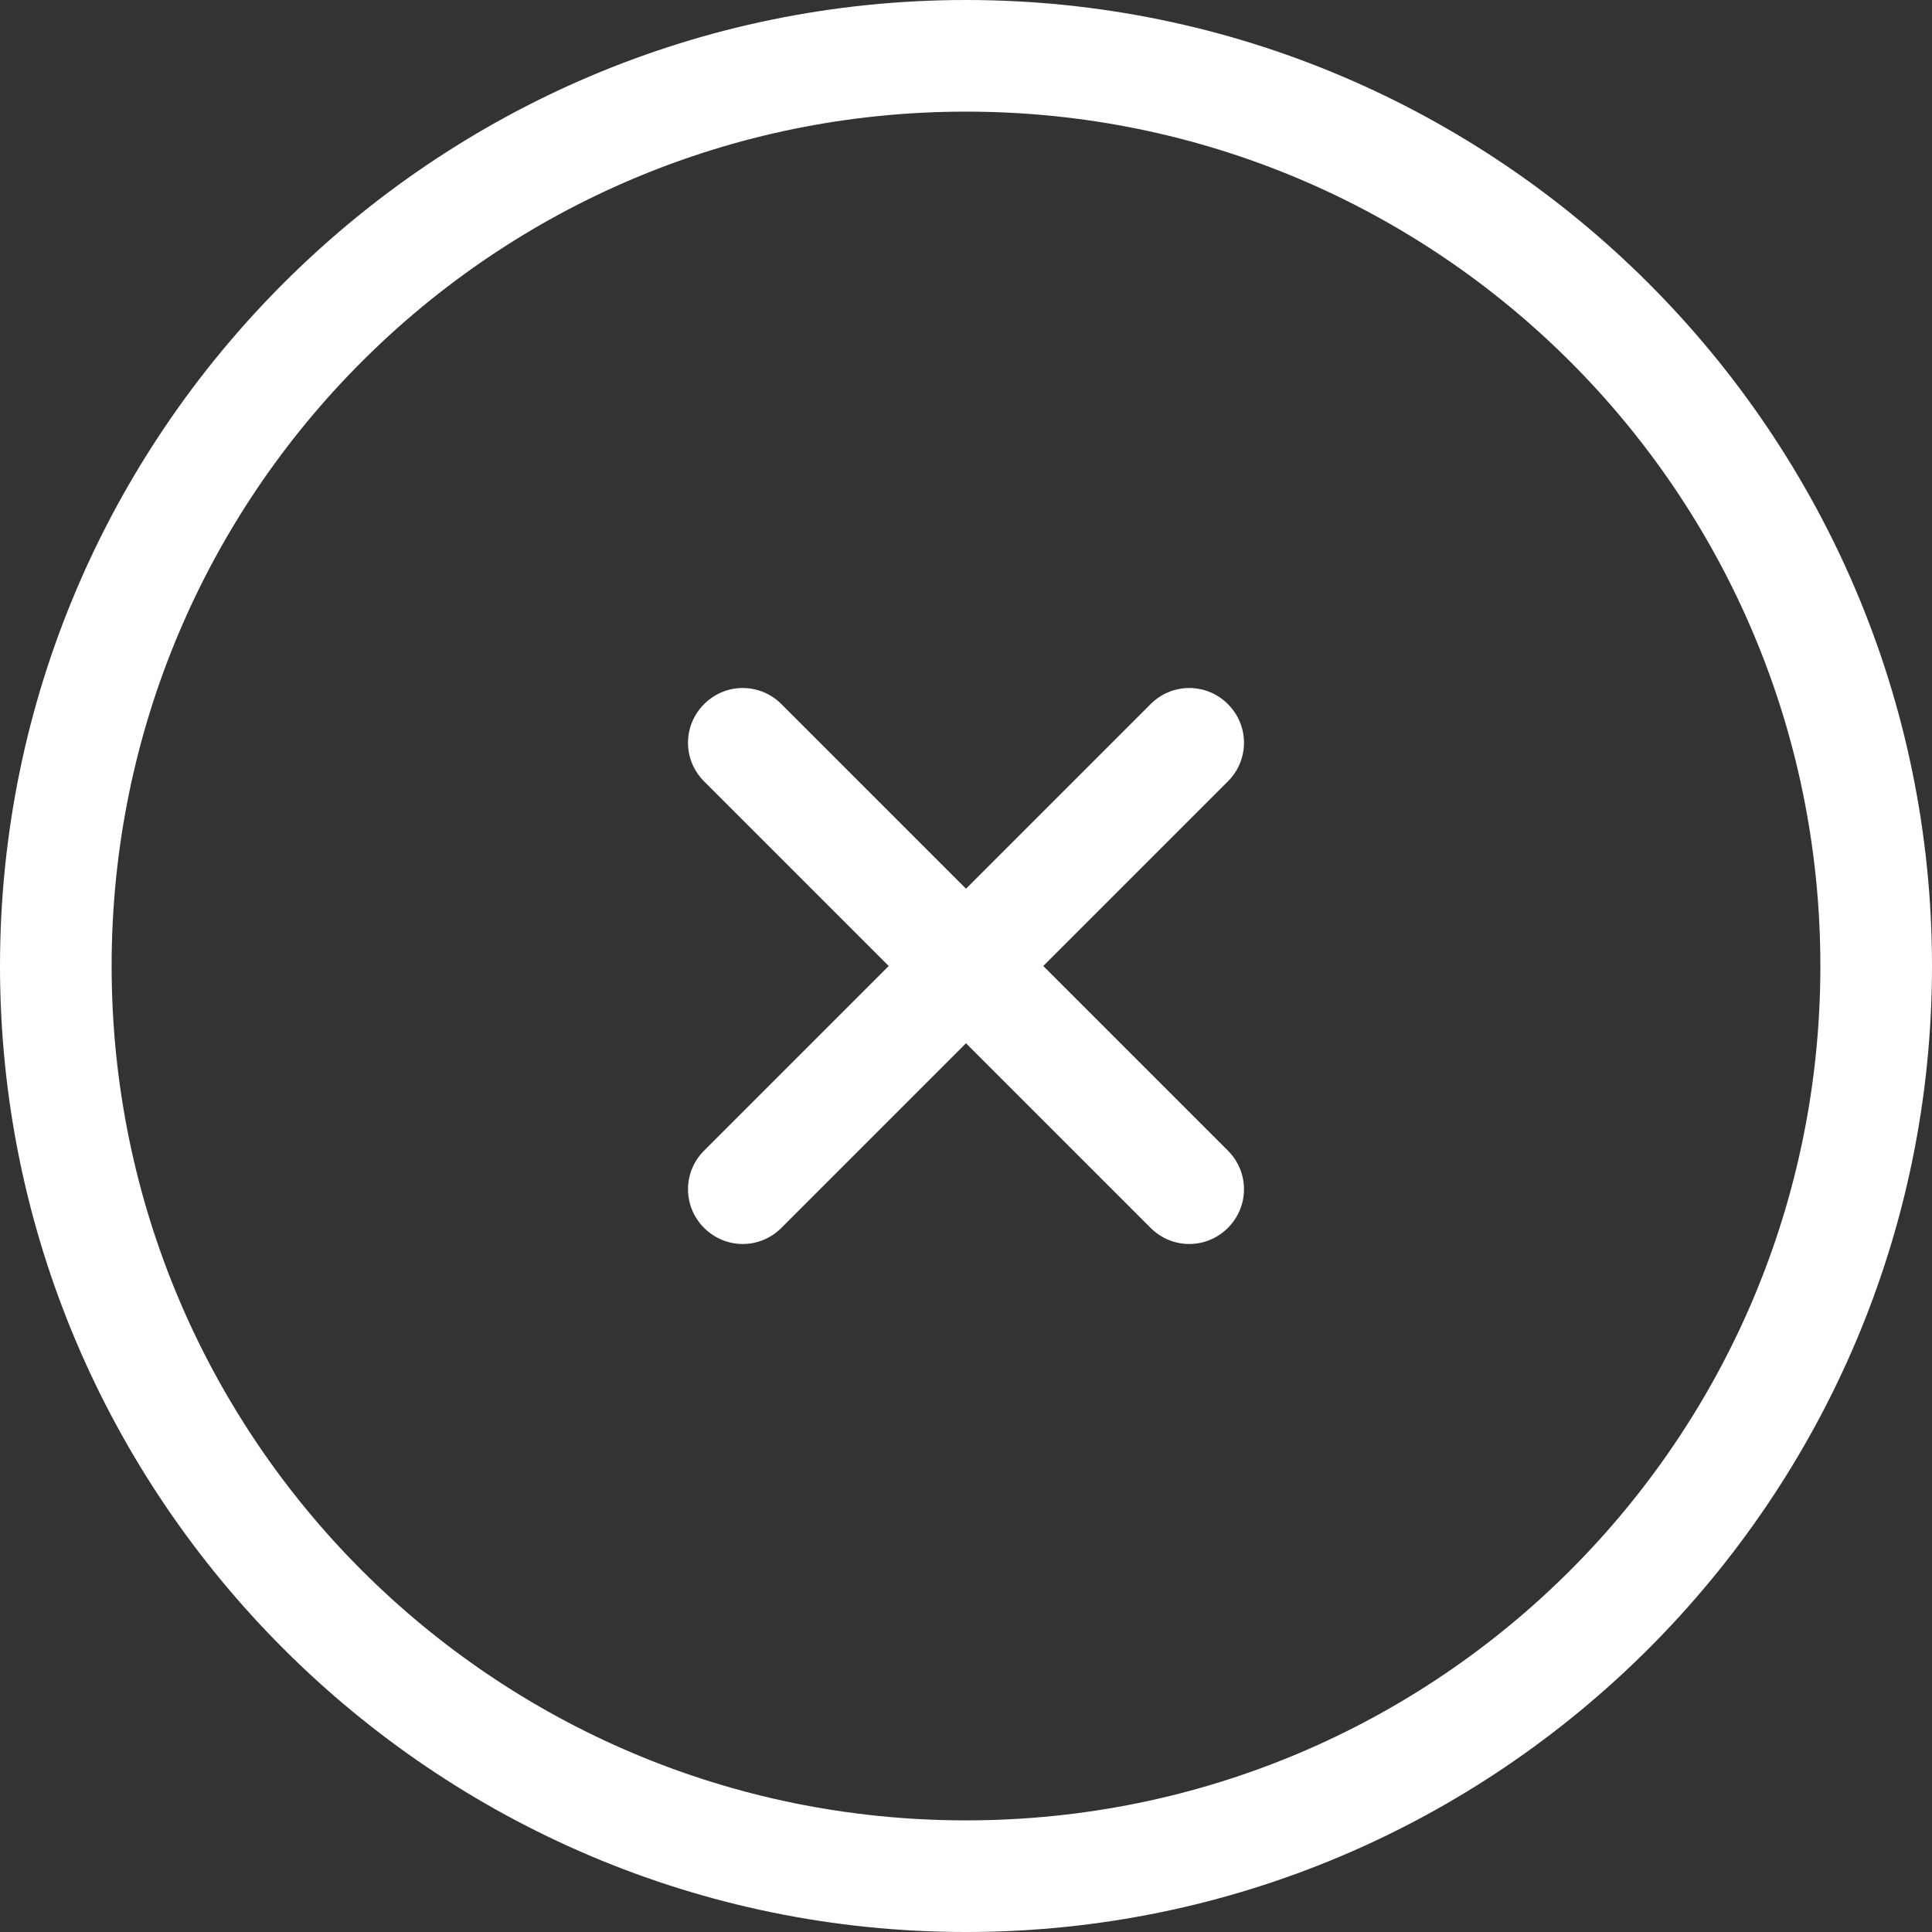 <svg xmlns="http://www.w3.org/2000/svg" xmlns:xlink="http://www.w3.org/1999/xlink" id="Layer_1" x="0" y="0" enable-background="new 0 0 45 45" version="1.1" viewBox="0 0 45 45" xml:space="preserve"><rect x="0" y="0" width="45" height="45" fill="#333333" stroke="none"/><g><g><path fill="#FFF" d="M22.5,0C10.1,0,0,10.1,0,22.5S10.1,45,22.5,45C34.9,45,45,34.9,45,22.5S34.9,0,22.5,0z M22.5,42.4 c-11,0-19.9-8.9-19.9-19.9c0-11,8.9-19.9,19.9-19.9s19.9,8.9,19.9,19.9C42.4,33.5,33.5,42.4,22.5,42.4z"/></g><g><path fill="#FFF" d="M26.8,16.4l-4.3,4.3l-4.3-4.3c-0.5-0.5-1.3-0.5-1.8,0c-0.5,0.5-0.5,1.3,0,1.8l4.3,4.3l-4.3,4.3 c-0.5,0.5-0.5,1.3,0,1.8c0.5,0.5,1.3,0.5,1.8,0l4.3-4.3l4.3,4.3c0.5,0.5,1.3,0.5,1.8,0c0.5-0.5,0.5-1.3,0-1.8l-4.3-4.3l4.3-4.3 c0.5-0.5,0.5-1.3,0-1.8C28.1,15.9,27.3,15.9,26.8,16.4z"/></g></g></svg>
